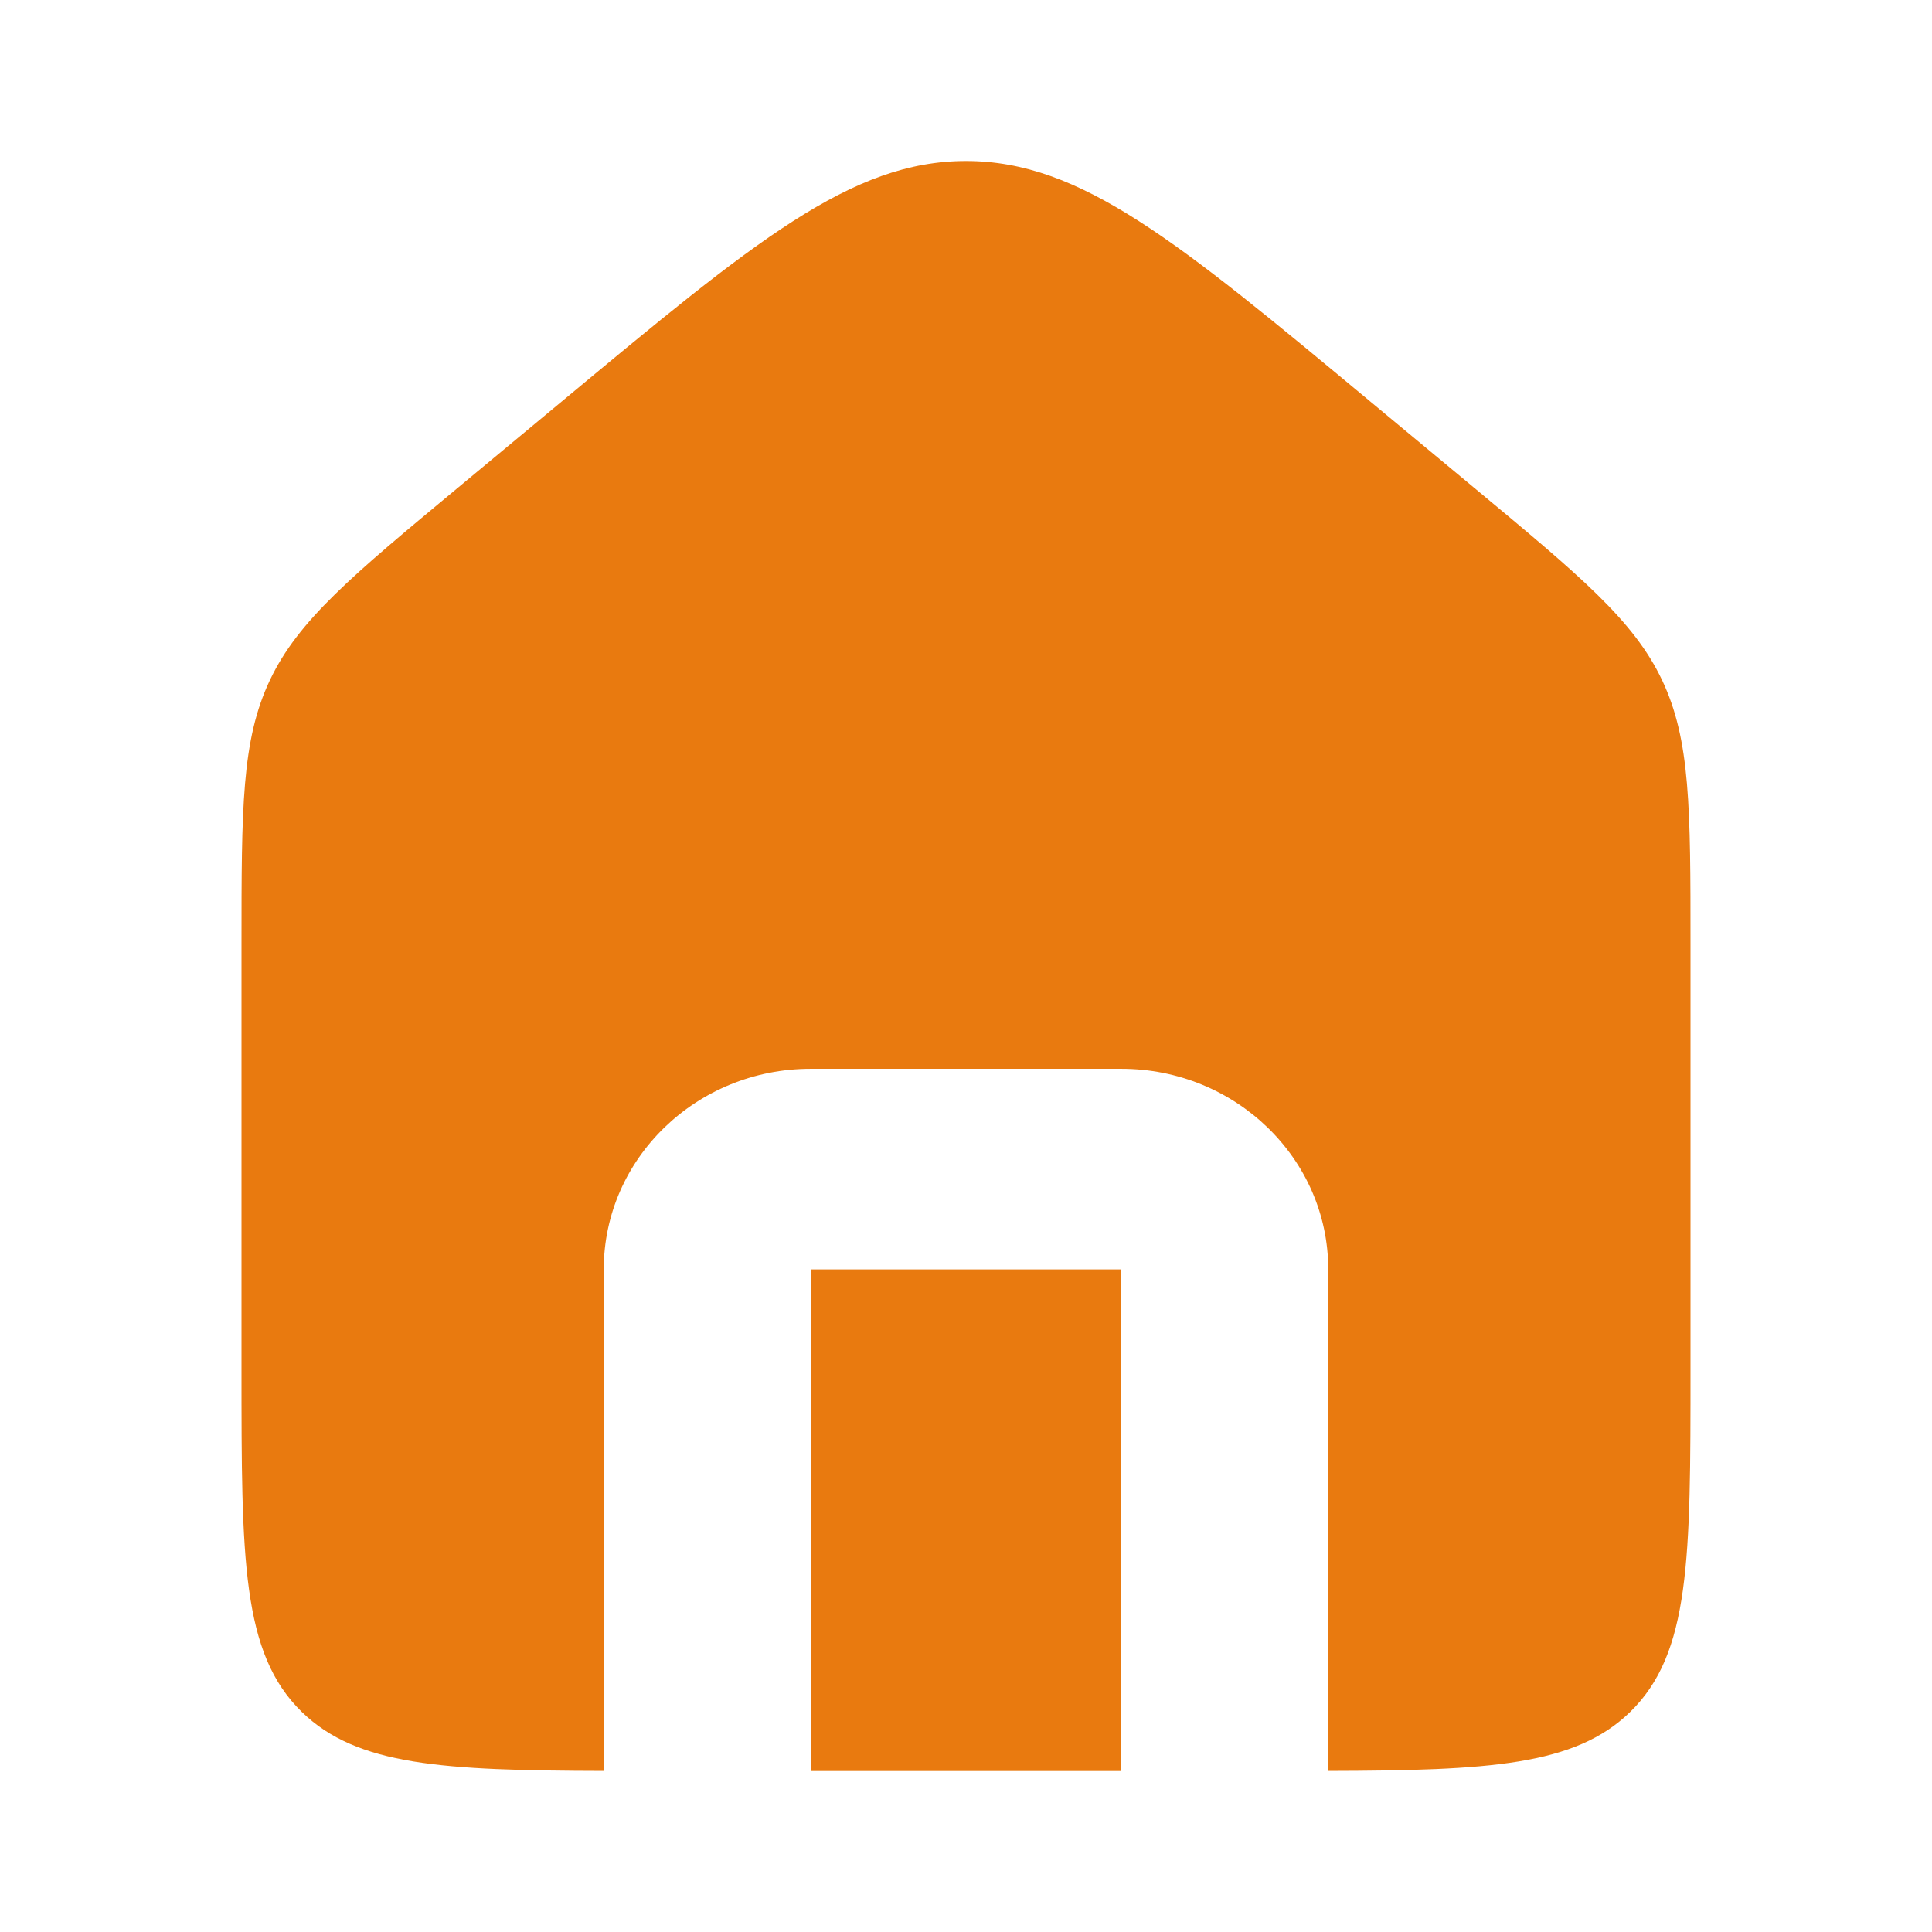 <svg width="24" height="24" viewBox="0 0 24 24" fill="none" xmlns="http://www.w3.org/2000/svg">
<path d="M3.353 8.449C3 9.193 3 10.039 3 11.731V17.015C3 19.365 3 20.54 3.753 21.27C4.437 21.932 5.498 21.994 7.5 21.999V15.769C7.5 14.393 8.651 13.277 10.071 13.277H13.929C15.349 13.277 16.5 14.393 16.5 15.769V21.999C18.502 21.994 19.563 21.932 20.247 21.27C21 20.54 21 19.365 21 17.015V11.731C21 10.039 21 9.193 20.647 8.449C20.294 7.705 19.631 7.155 18.306 6.054L17.02 4.986C14.625 2.995 13.427 2 12 2C10.573 2 9.375 2.995 6.98 4.986L5.694 6.054C4.368 7.155 3.706 7.705 3.353 8.449Z" fill="#E97A0F"/>
<path d="M13.929 22V15.769H10.071V22H13.929Z" fill="#E97A0F"/>
</svg>

